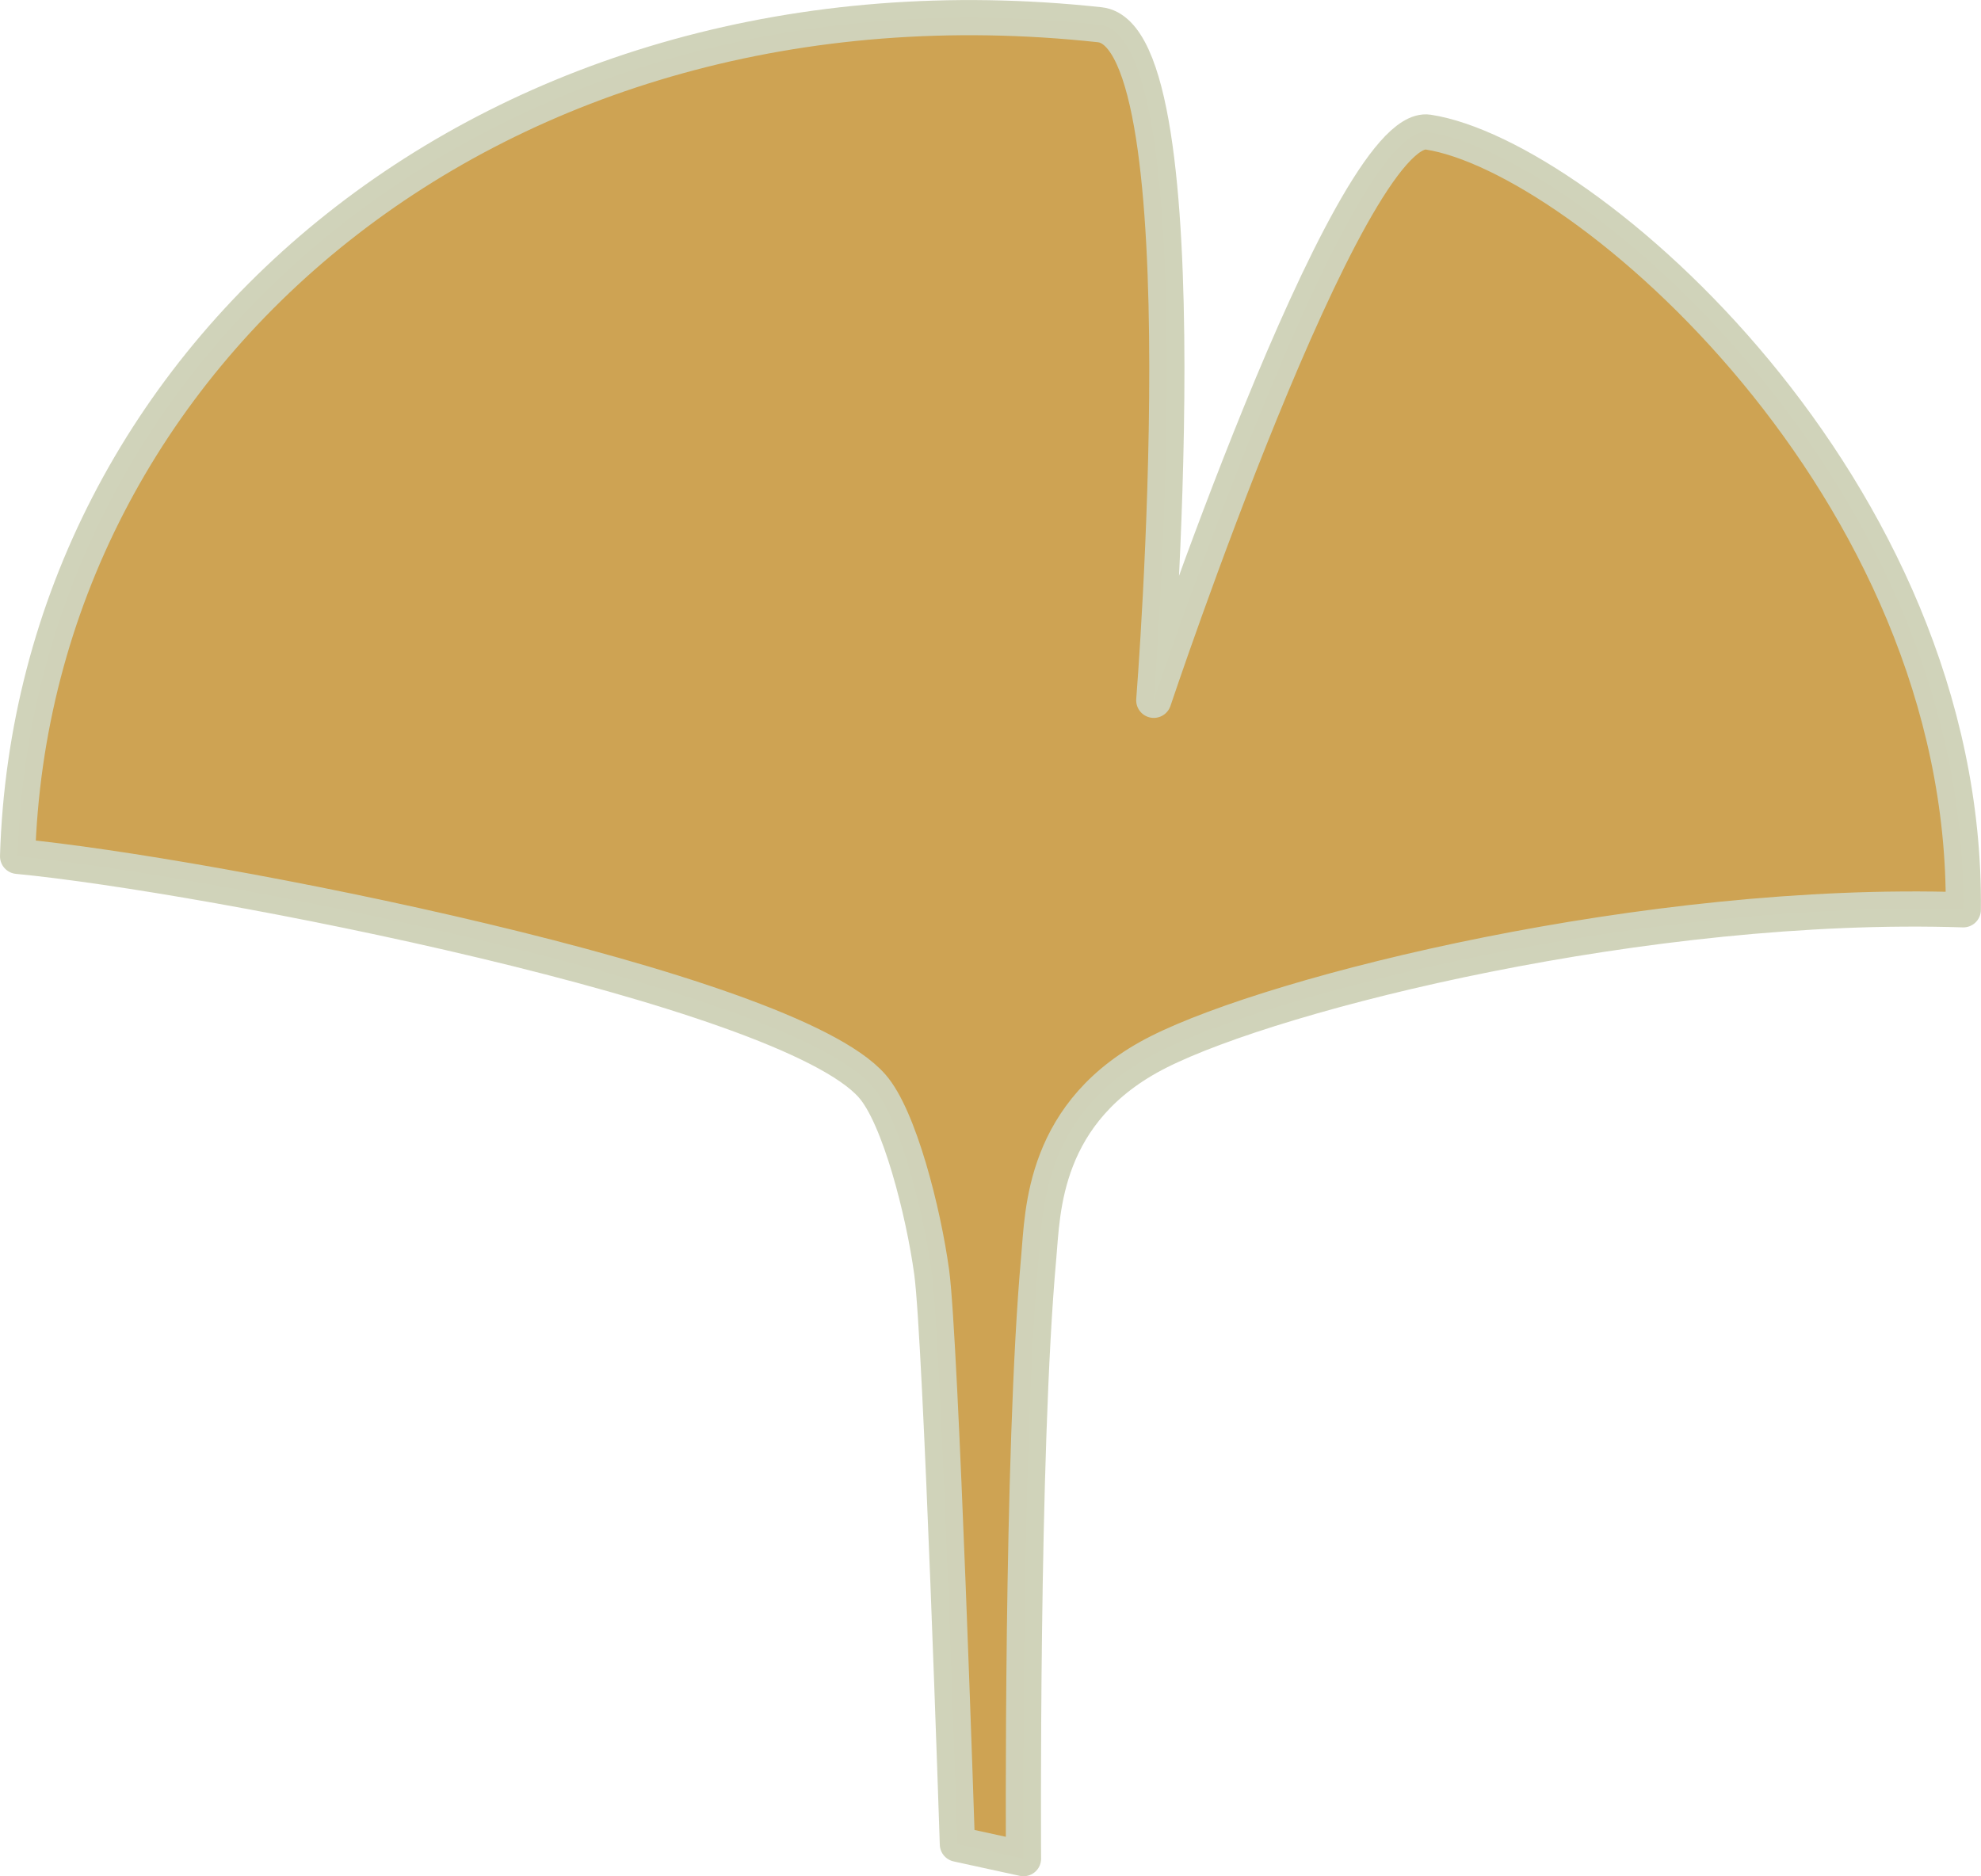 <svg xmlns="http://www.w3.org/2000/svg" viewBox="0 0 168.95 160.05"><defs><style>.cls-1{fill:#cea252;stroke:#d0d3ba;stroke-linejoin:round;stroke-width:3px;opacity:0.99;}</style></defs><title>Asset 9</title><g id="Layer_2" data-name="Layer 2"><g id="Layer_1-2" data-name="Layer 1"><path class="cls-1" d="M87.29,158.55s-.22-34.58,1.3-51.32c.35-3.81.29-12.49,10.23-17.5,10.11-5.1,41.74-13,68.62-12.12.37-36-32.33-64.3-45.64-66.34-6.85-1-23.4,48.47-23.4,48.47s4.51-56.65-4.61-57.63c-51.47-5.57-91,28-92.29,70.94C17.58,74.58,67,84.2,74.38,92.64c2.31,2.62,4.37,10.69,5.08,15.89.79,5.8,2.19,48.79,2.19,48.79Z"/></g></g></svg>